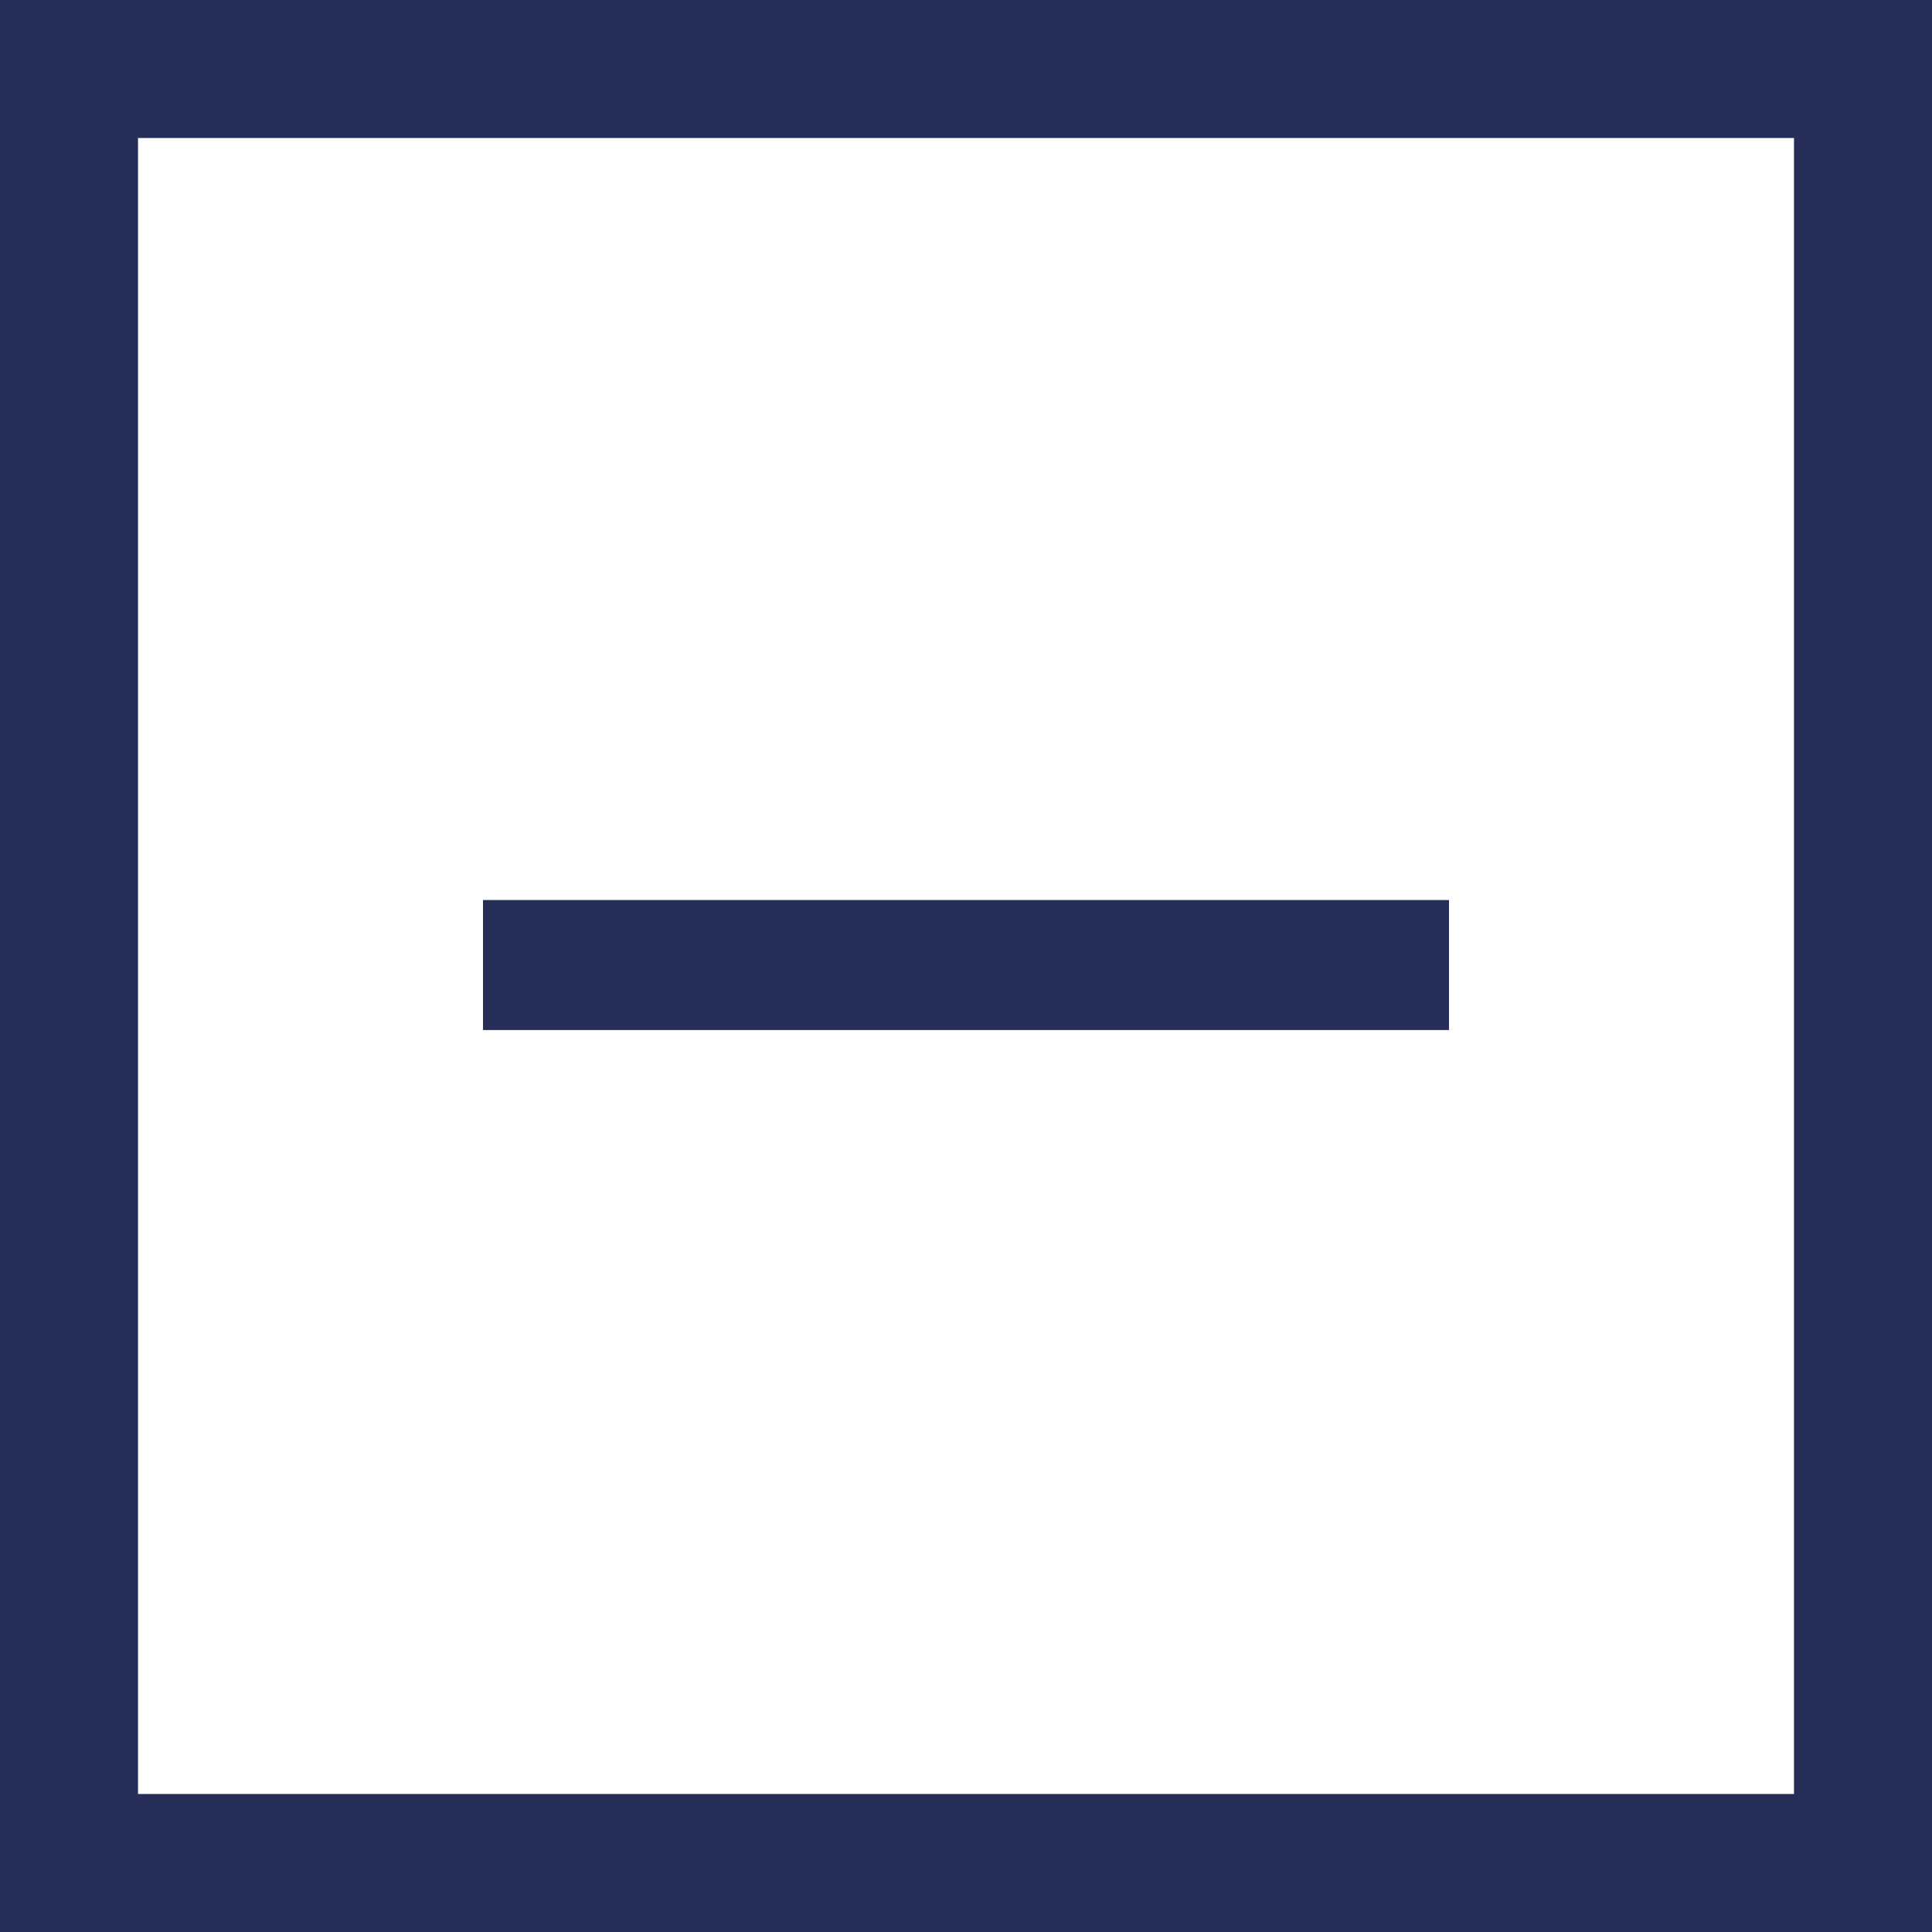<svg width="14" height="14" viewBox="0 0 14 14" fill="none" xmlns="http://www.w3.org/2000/svg">
<path fill-rule="evenodd" clip-rule="evenodd" d="M13 1H1V13H13V1ZM0 0V14H14V0H0Z" fill="#242E59"/>
<path d="M6.536 6.522H3.5V7.464H6.536H7.478H10.5V6.522H7.478H6.536Z" fill="#242E59"/>
</svg>
